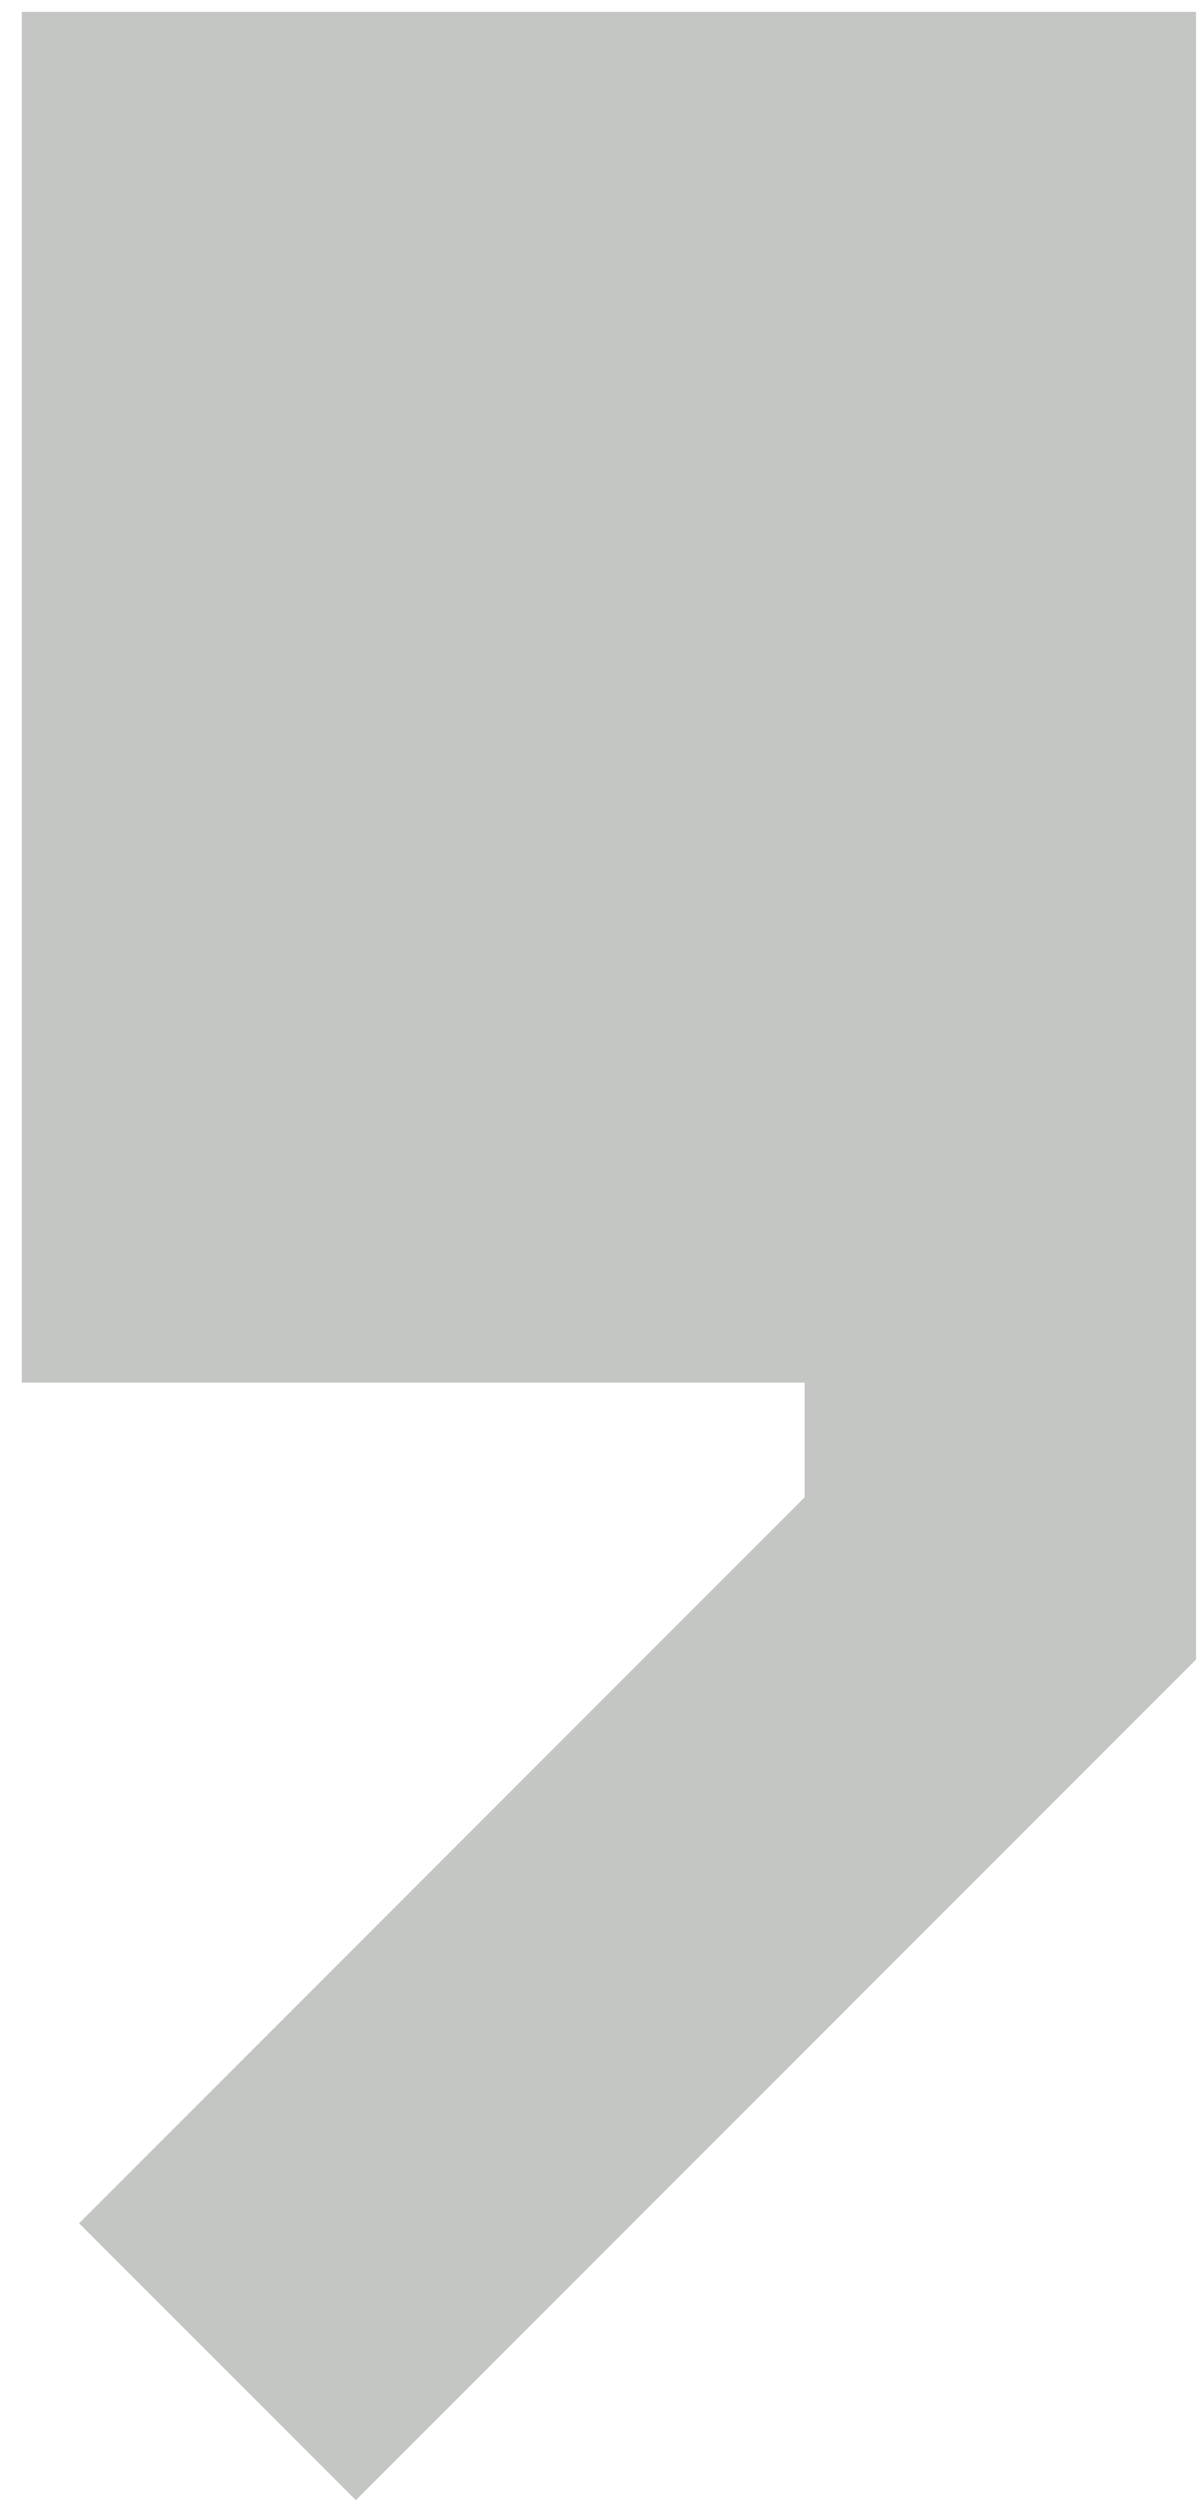 <svg width="38" height="79" viewBox="0 0 38 79" fill="none" xmlns="http://www.w3.org/2000/svg">
<path d="M0.688 43.688H25.438V47.312L2.5 70.25L11.25 79L37.812 52.438V0.375H0.688V43.688Z" fill="#C3C6C3"/>
</svg>
